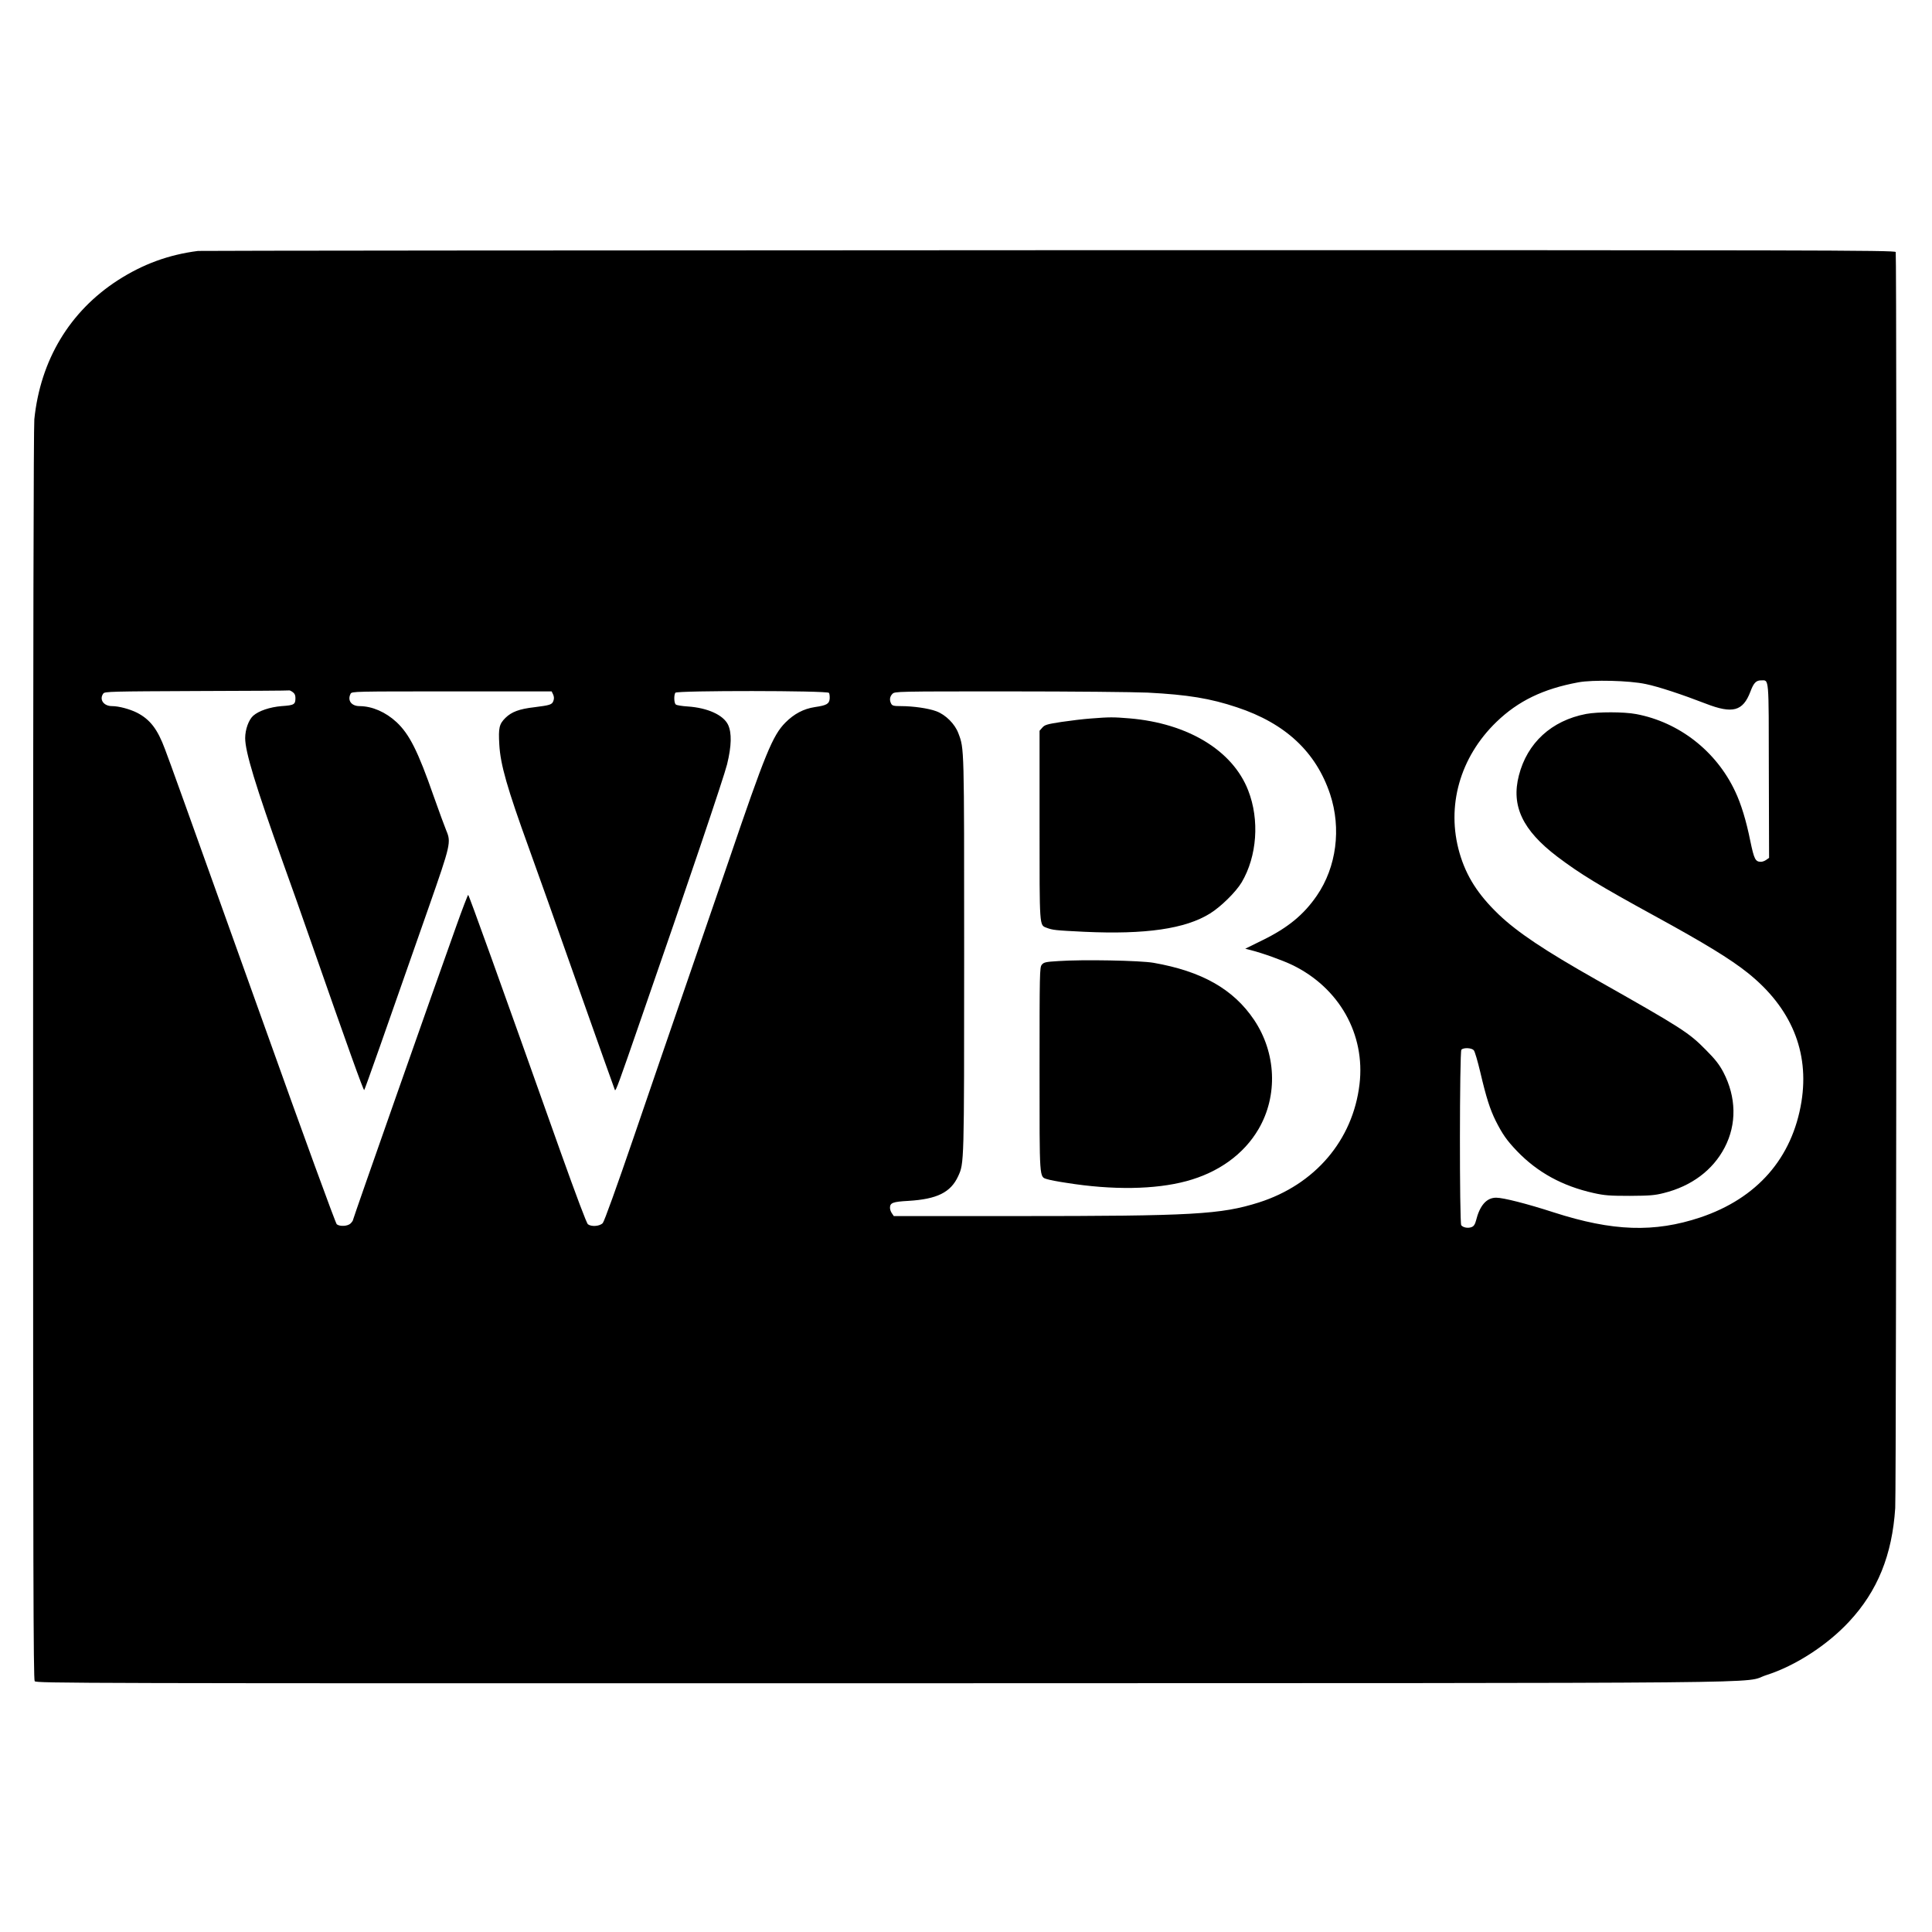 <?xml version="1.0" standalone="no"?>
<!DOCTYPE svg PUBLIC "-//W3C//DTD SVG 20010904//EN"
 "http://www.w3.org/TR/2001/REC-SVG-20010904/DTD/svg10.dtd">
<svg version="1.0" xmlns="http://www.w3.org/2000/svg"
 width="1576pt" height="1576pt" viewBox="0 0 1576 1576"
 preserveAspectRatio="xMidYMid meet">
<g transform="translate(0,1576) scale(0.1,-0.1)"
fill="#000000" stroke="none">
<path d="M1615 13713 c-241 -31 -450 -108 -655 -240 -392 -254 -630 -650 -680
-1133 -6 -61 -10 -1918 -10 -5186 0 -4166 2 -5093 13 -5108 12 -17 307 -18
6918 -17 7650 2 6989 -4 7209 67 235 75 496 244 674 436 232 249 351 543 376
926 10 161 14 10219 4 10246 -6 15 -623 16 -6913 15 -3798 -1 -6919 -4 -6936
-6z m11810 -3533 c103 -21 296 -85 490 -160 219 -85 303 -62 364 99 26 70 46
91 87 91 66 0 62 43 63 -739 l2 -709 -23 -16 c-12 -9 -32 -16 -43 -16 -46 0
-56 21 -87 169 -33 165 -76 306 -124 406 -154 328 -457 564 -807 630 -100 19
-312 19 -409 1 -282 -54 -480 -236 -548 -502 -64 -248 30 -446 312 -661 189
-143 344 -237 793 -483 413 -226 619 -352 762 -466 354 -283 504 -643 438
-1052 -75 -459 -361 -787 -825 -943 -375 -125 -714 -114 -1195 41 -219 71
-412 120 -470 120 -79 0 -134 -63 -165 -188 -8 -31 -18 -45 -36 -52 -29 -11
-68 -4 -84 15 -15 19 -14 1413 1 1432 17 19 83 16 101 -4 9 -10 32 -90 53
-178 49 -209 79 -303 127 -400 55 -108 89 -157 172 -244 168 -175 371 -286
626 -343 90 -20 131 -23 295 -23 161 1 203 4 277 23 226 56 401 187 497 372
99 190 95 410 -11 614 -33 62 -66 105 -143 182 -139 141 -191 175 -895 573
-417 236 -641 385 -794 531 -169 162 -265 312 -320 502 -110 381 3 781 301
1069 177 171 381 270 668 323 117 22 416 15 550 -14z m-11037 -66 c15 -10 22
-25 22 -47 0 -54 -10 -60 -113 -67 -96 -8 -185 -38 -231 -78 -37 -33 -66 -112
-66 -183 0 -112 84 -387 308 -1014 56 -154 159 -446 230 -650 301 -862 427
-1213 433 -1207 6 7 160 443 528 1496 177 506 182 526 141 622 -11 26 -57 151
-102 278 -129 370 -198 506 -303 605 -90 83 -198 130 -302 131 -67 0 -101 47
-73 101 10 19 30 19 826 19 l814 0 12 -25 c8 -18 9 -35 2 -53 -11 -30 -27 -35
-154 -51 -124 -14 -187 -38 -237 -87 -51 -51 -58 -81 -50 -218 9 -163 64 -355
242 -846 57 -157 237 -662 399 -1123 163 -461 299 -843 302 -849 7 -11 29 48
215 587 375 1079 675 1968 700 2070 37 151 39 257 8 323 -39 80 -167 138 -329
149 -47 3 -91 10 -97 16 -15 11 -17 75 -4 96 12 19 1240 18 1253 -1 5 -7 7
-29 6 -48 -4 -42 -25 -54 -121 -68 -92 -14 -169 -55 -240 -126 -104 -105 -164
-251 -462 -1126 -101 -294 -264 -769 -363 -1055 -99 -286 -284 -826 -412
-1200 -140 -409 -241 -689 -253 -702 -24 -26 -91 -32 -121 -10 -11 8 -95 232
-222 587 -510 1436 -749 2100 -755 2100 -3 0 -48 -116 -98 -257 -174 -485
-841 -2383 -841 -2393 0 -6 -9 -19 -20 -30 -23 -23 -87 -27 -113 -7 -9 7 -268
715 -597 1637 -682 1905 -757 2114 -804 2238 -61 165 -122 243 -228 298 -60
30 -149 54 -205 54 -68 0 -106 55 -70 103 11 16 71 17 762 20 413 1 752 3 755
5 3 1 16 -5 28 -14z m6975 -4 c326 -17 510 -47 728 -120 395 -131 644 -364
759 -708 93 -281 52 -595 -108 -828 -107 -156 -237 -263 -446 -365 l-138 -68
43 -11 c99 -25 262 -84 339 -121 384 -185 599 -566 550 -974 -54 -456 -363
-818 -821 -964 -311 -98 -535 -111 -1981 -111 l-997 0 -15 22 c-9 12 -16 32
-16 45 0 41 22 50 150 57 234 14 345 69 406 201 49 107 49 90 49 1810 0 1709
1 1675 -47 1803 -28 76 -104 152 -180 180 -64 24 -189 42 -290 42 -56 0 -69 3
-78 19 -16 30 -12 59 10 81 20 20 33 20 953 20 512 0 1021 -5 1130 -10z"/>
<path d="M8899 9899 c-58 -4 -166 -17 -240 -28 -118 -18 -137 -24 -156 -46
l-23 -26 0 -770 c0 -841 -2 -814 57 -837 51 -19 66 -21 309 -33 498 -23 823
24 1024 149 89 55 212 176 259 255 125 212 147 509 53 749 -126 326 -493 548
-968 588 -133 11 -163 11 -315 -1z"/>
<path d="M8631 7920 c-102 -6 -117 -10 -133 -30 -17 -21 -18 -64 -18 -852 0
-915 -3 -876 62 -897 18 -6 89 -20 158 -30 374 -60 722 -55 978 14 261 70 468
219 588 424 160 273 145 623 -37 893 -168 249 -425 395 -819 464 -108 19 -581
28 -779 14z"/>
</g>
</svg>
